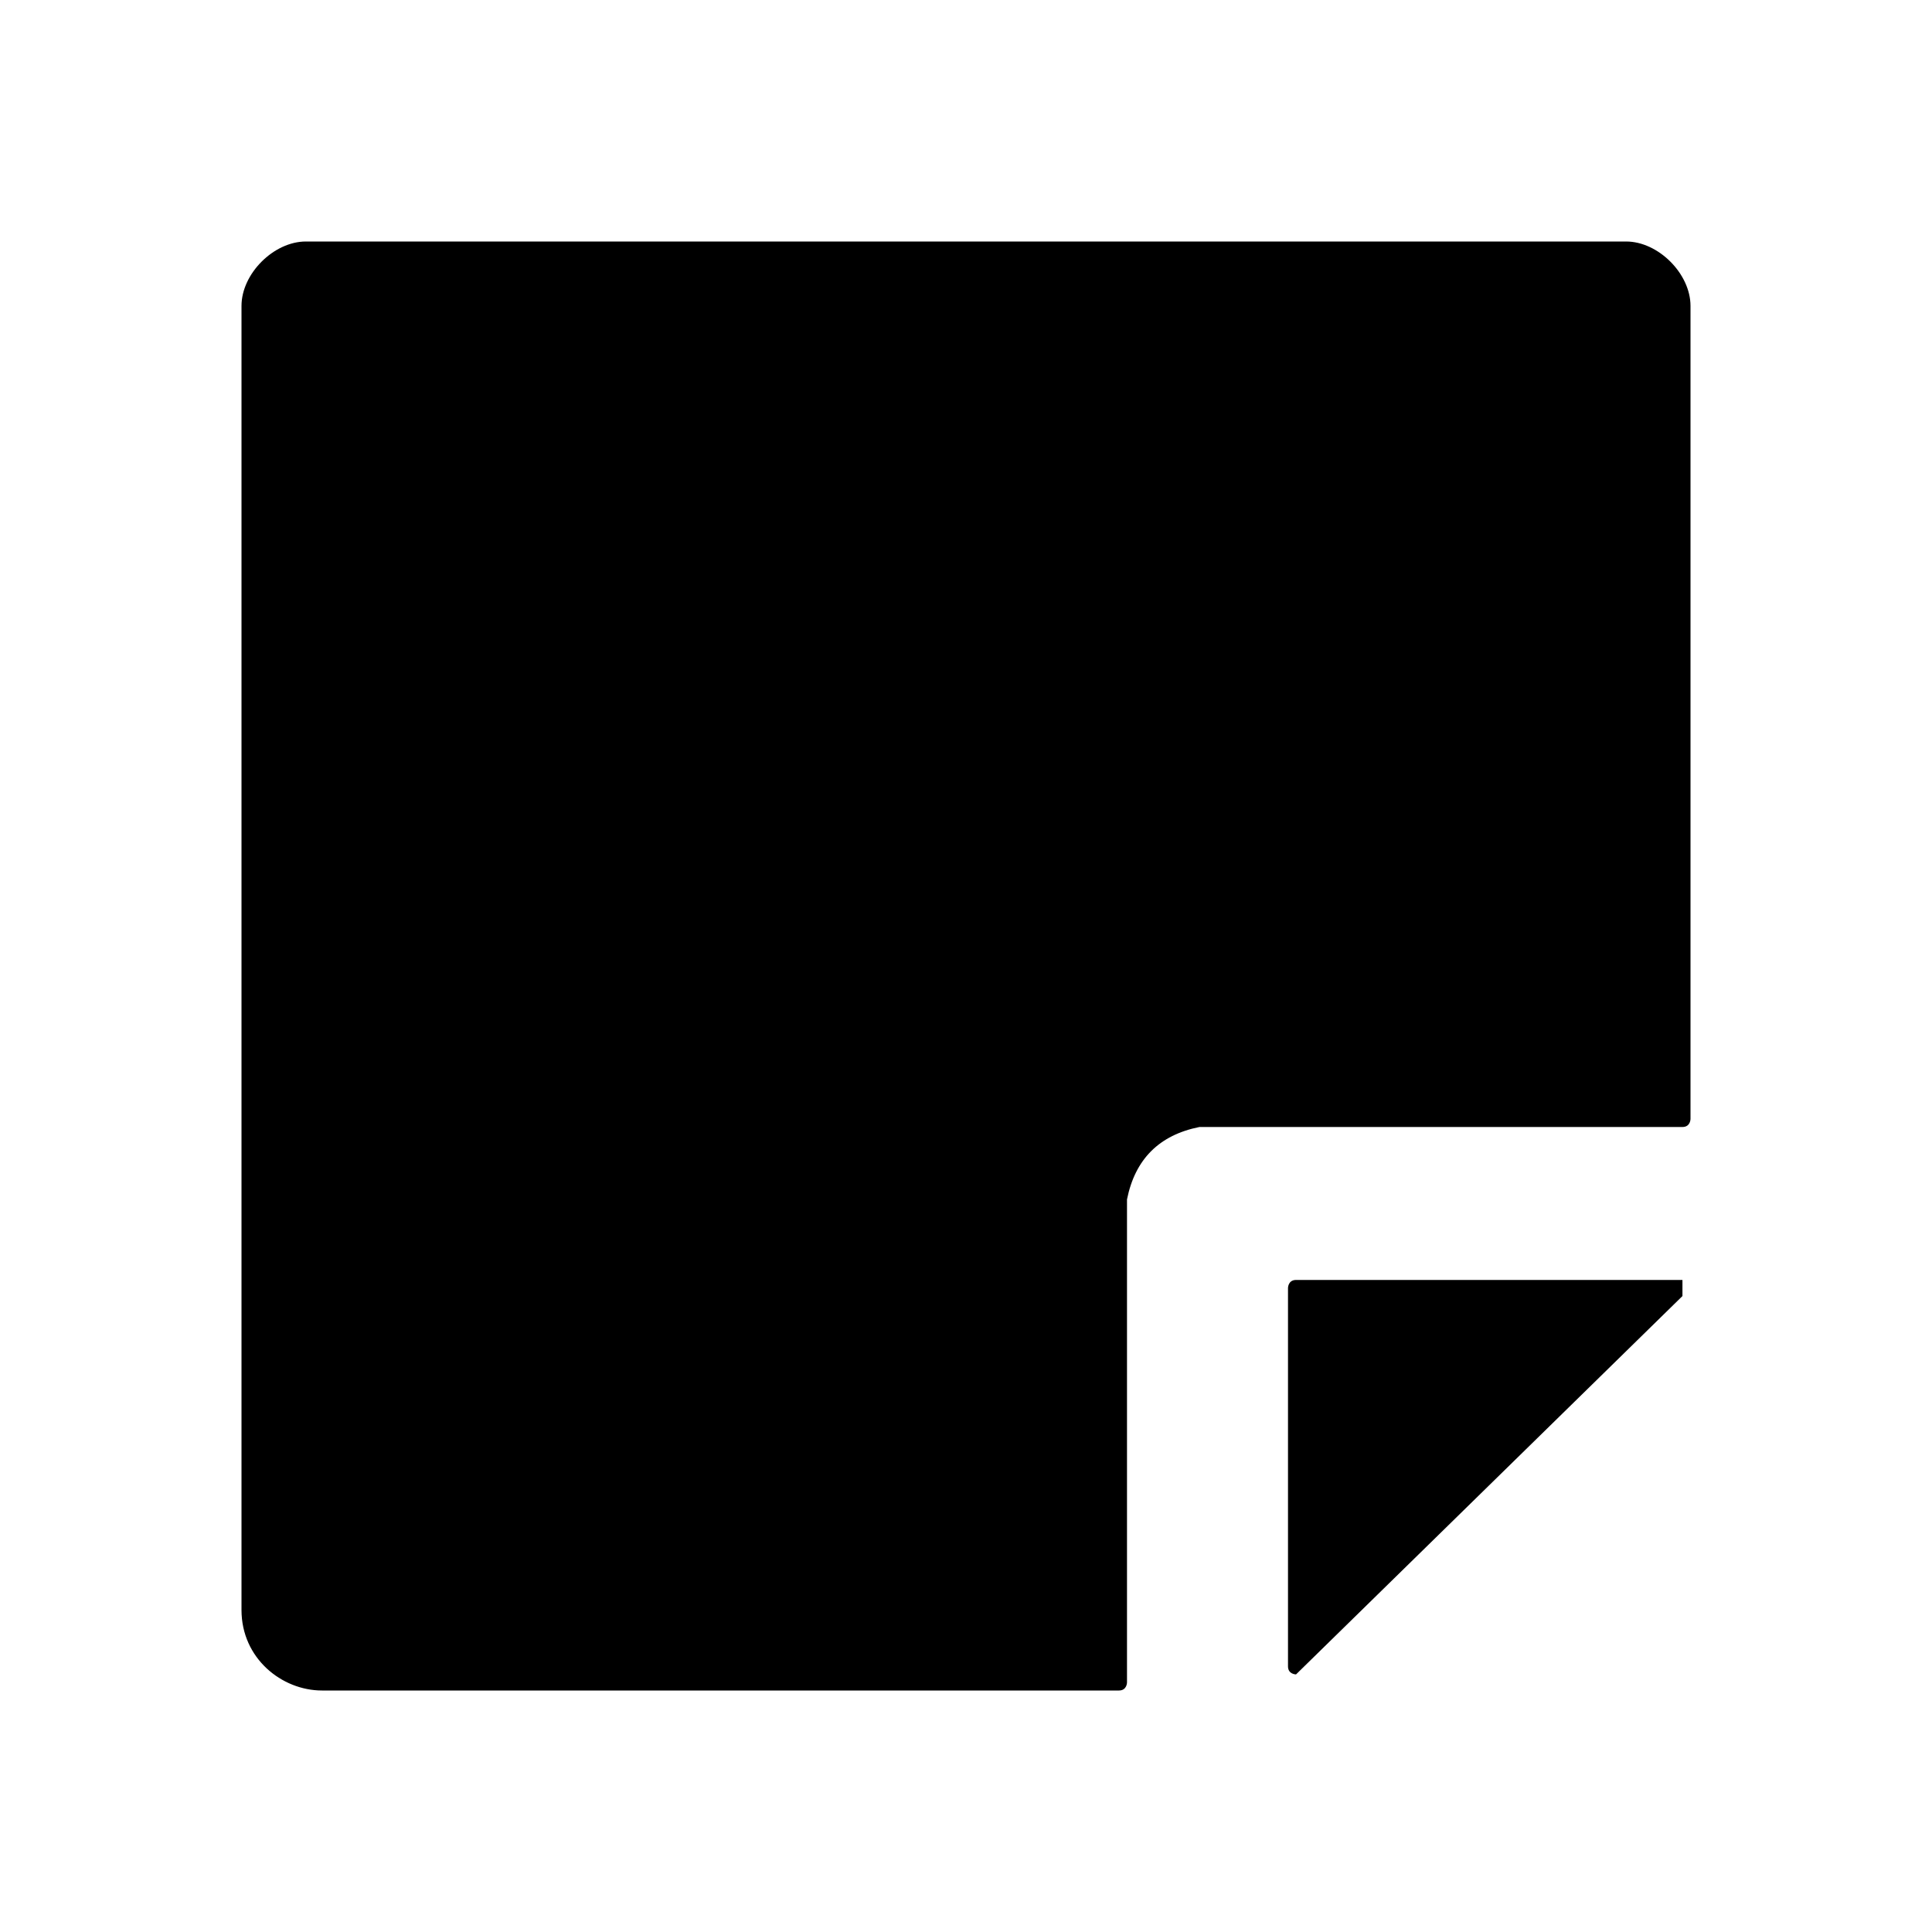 <svg xmlns="http://www.w3.org/2000/svg" viewBox="0 0 480 480" height="480" width="480">
  <path d="M300 280L298 280C288 282 282 288 280 298L280 300V418C280 418 280 420 278 420H80C70 420 60 412 60 400V76C60 68 68 60 76 60H404C412 60 420 68 420 76V278C420 278 420 280 418 280H300ZM418 322L322 416C322 416 320 416 320 414V320C320 320 320 318 322 318H418C418 320 418 322 418 322Z"/>
</svg>